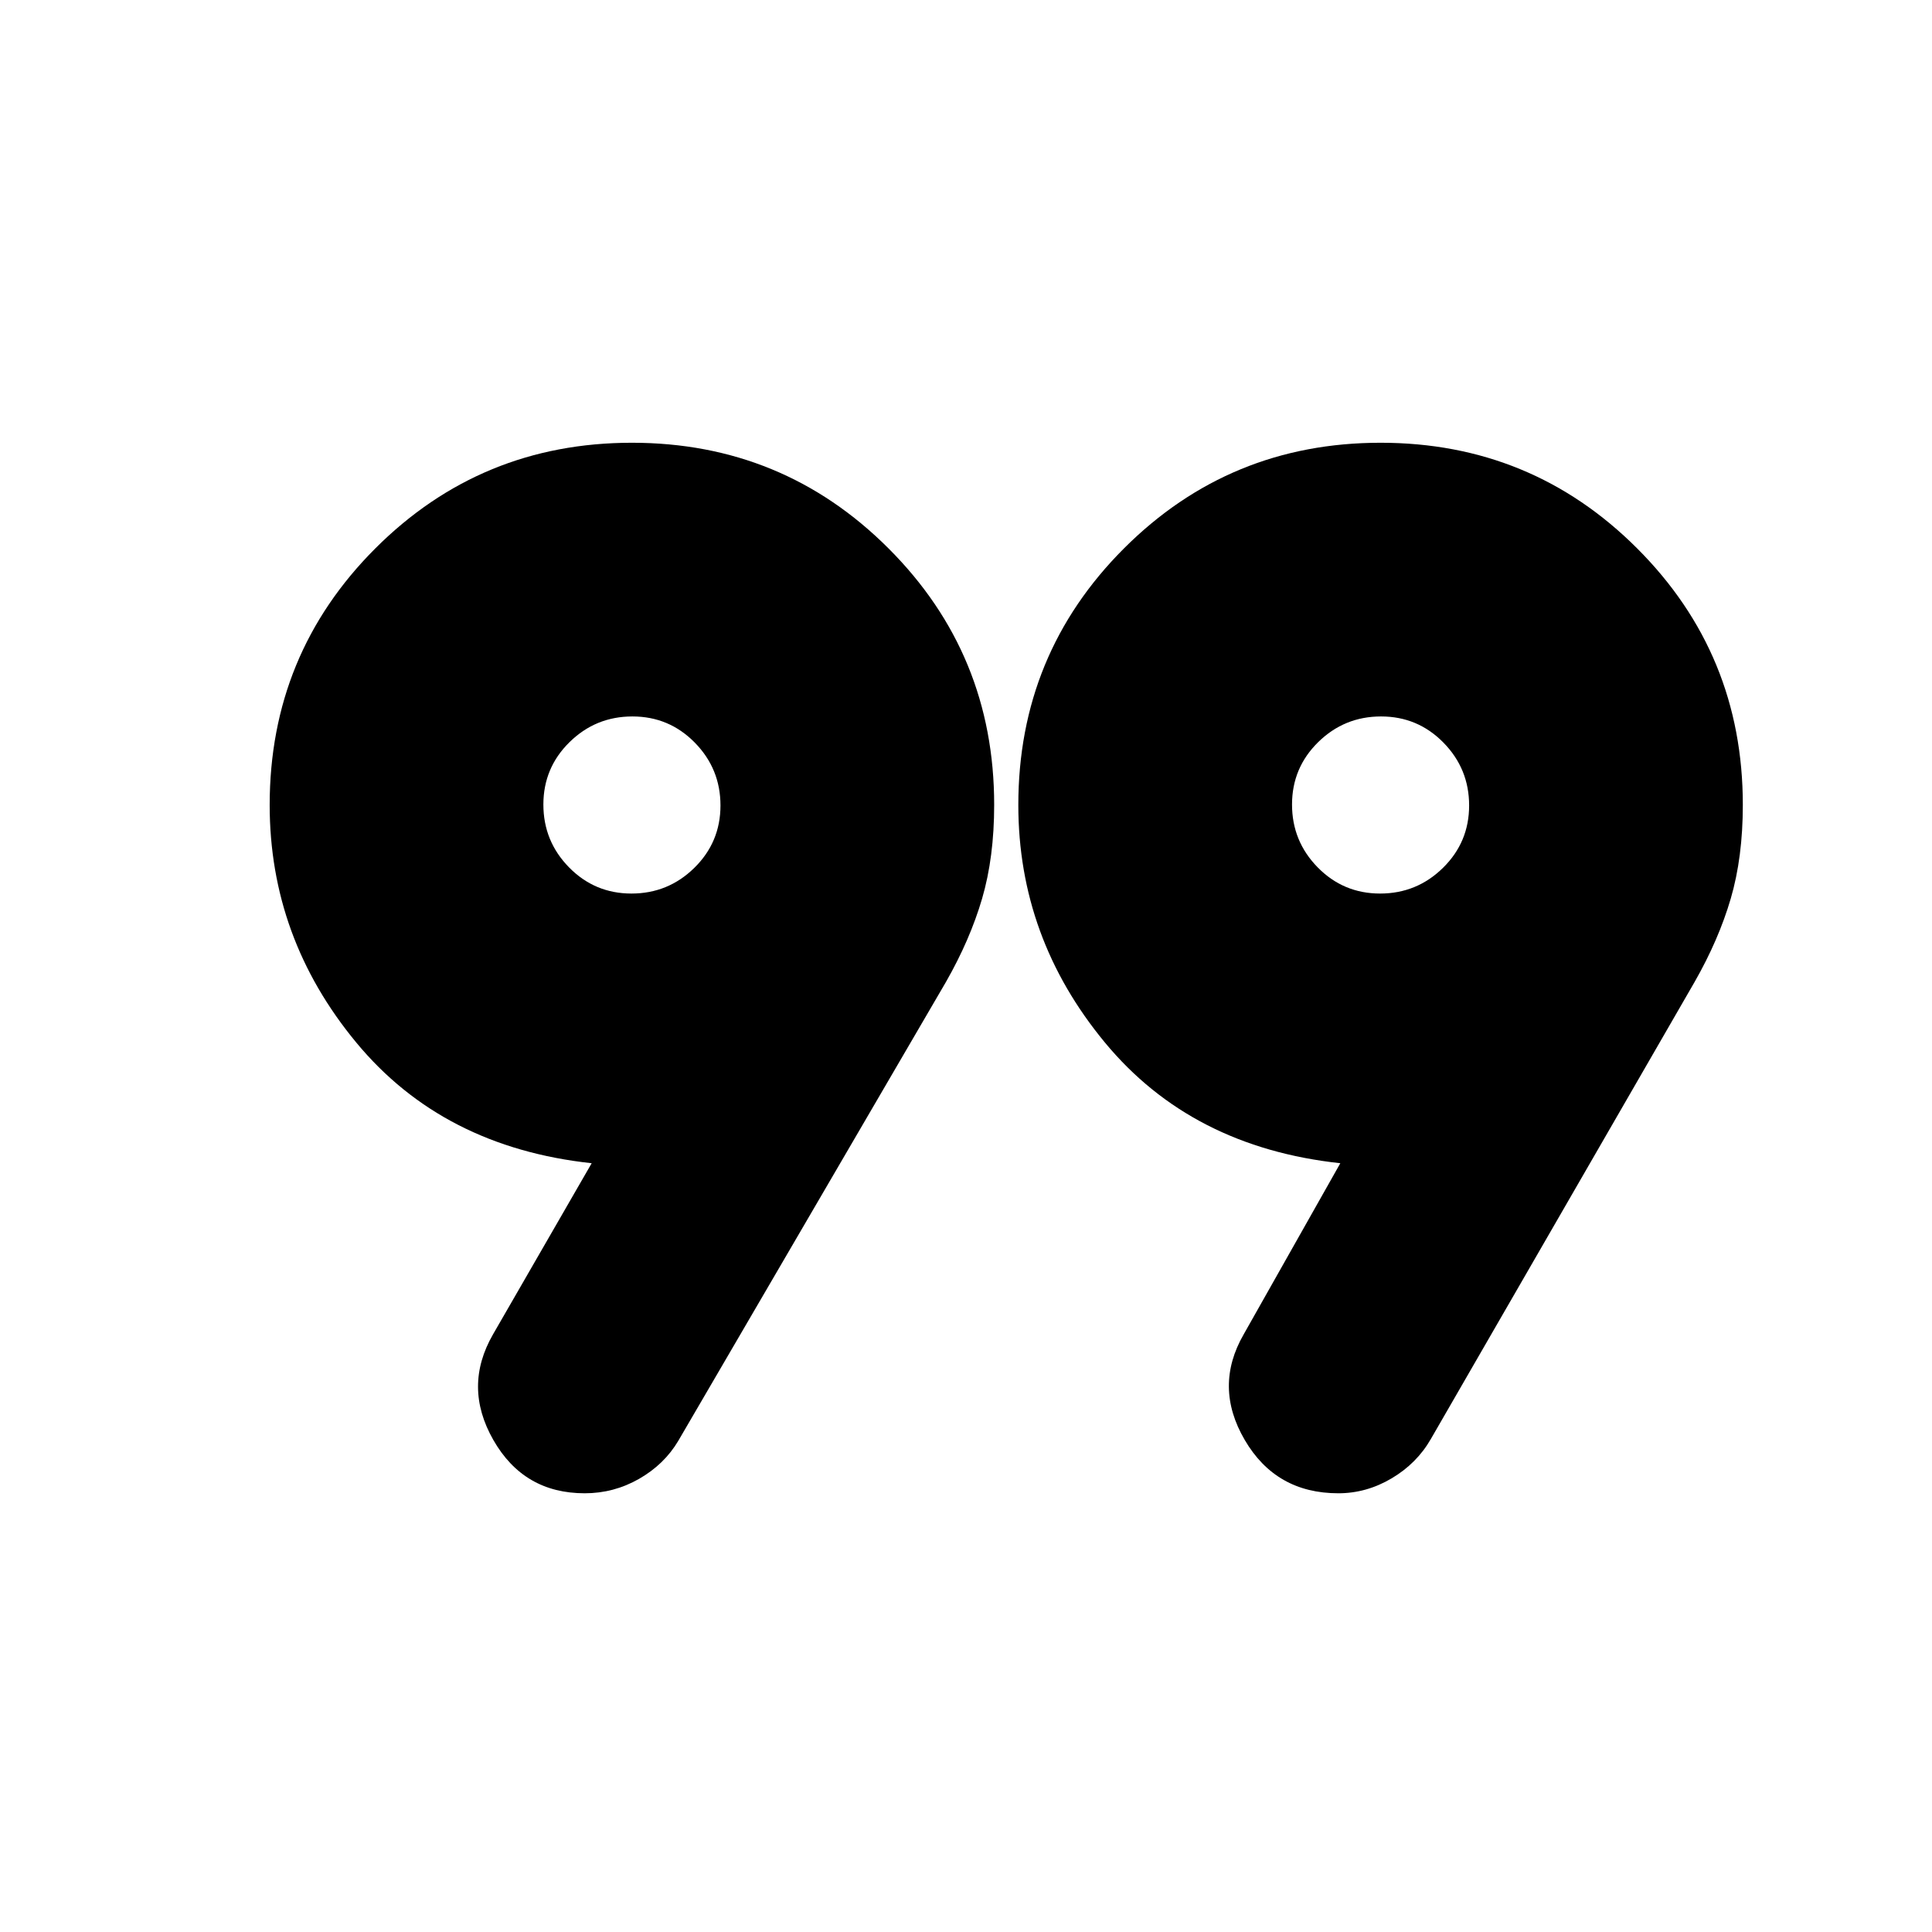 <svg xmlns="http://www.w3.org/2000/svg" height="24" viewBox="0 -960 960 960" width="24"><path d="m245-297 49-85q-74-8-117-60t-43-118q0-75 52.5-127.5T314-740q75 0 127.5 52.5T494-560.1q0 26.1-6 46.6T470-472L337-244q-6.96 11.7-19.48 18.85Q305-218 290.53-218q-30.27 0-45.4-26.5Q230-271 245-297Zm373 0 48-85q-74-8-117-60t-43-118q0-75 52.5-127.5T686-740q75 0 127.5 52.5T866-560.1q0 26.1-6 46.6T842-472L711-245q-6.96 12.15-19.48 19.57Q679-218 665-218q-31 0-46.5-26.5T618-297ZM313.76-516Q332-516 345-528.76q13-12.77 13-31Q358-578 345.24-591q-12.77-13-31-13Q296-604 283-591.24q-13 12.77-13 31Q270-542 282.76-529q12.77 13 31 13Zm372 0Q704-516 717-528.76q13-12.77 13-31Q730-578 717.24-591q-12.77-13-31-13Q668-604 655-591.24q-13 12.77-13 31Q642-542 654.76-529q12.77 13 31 13Zm.24-44Zm-372 0Z"/></svg>